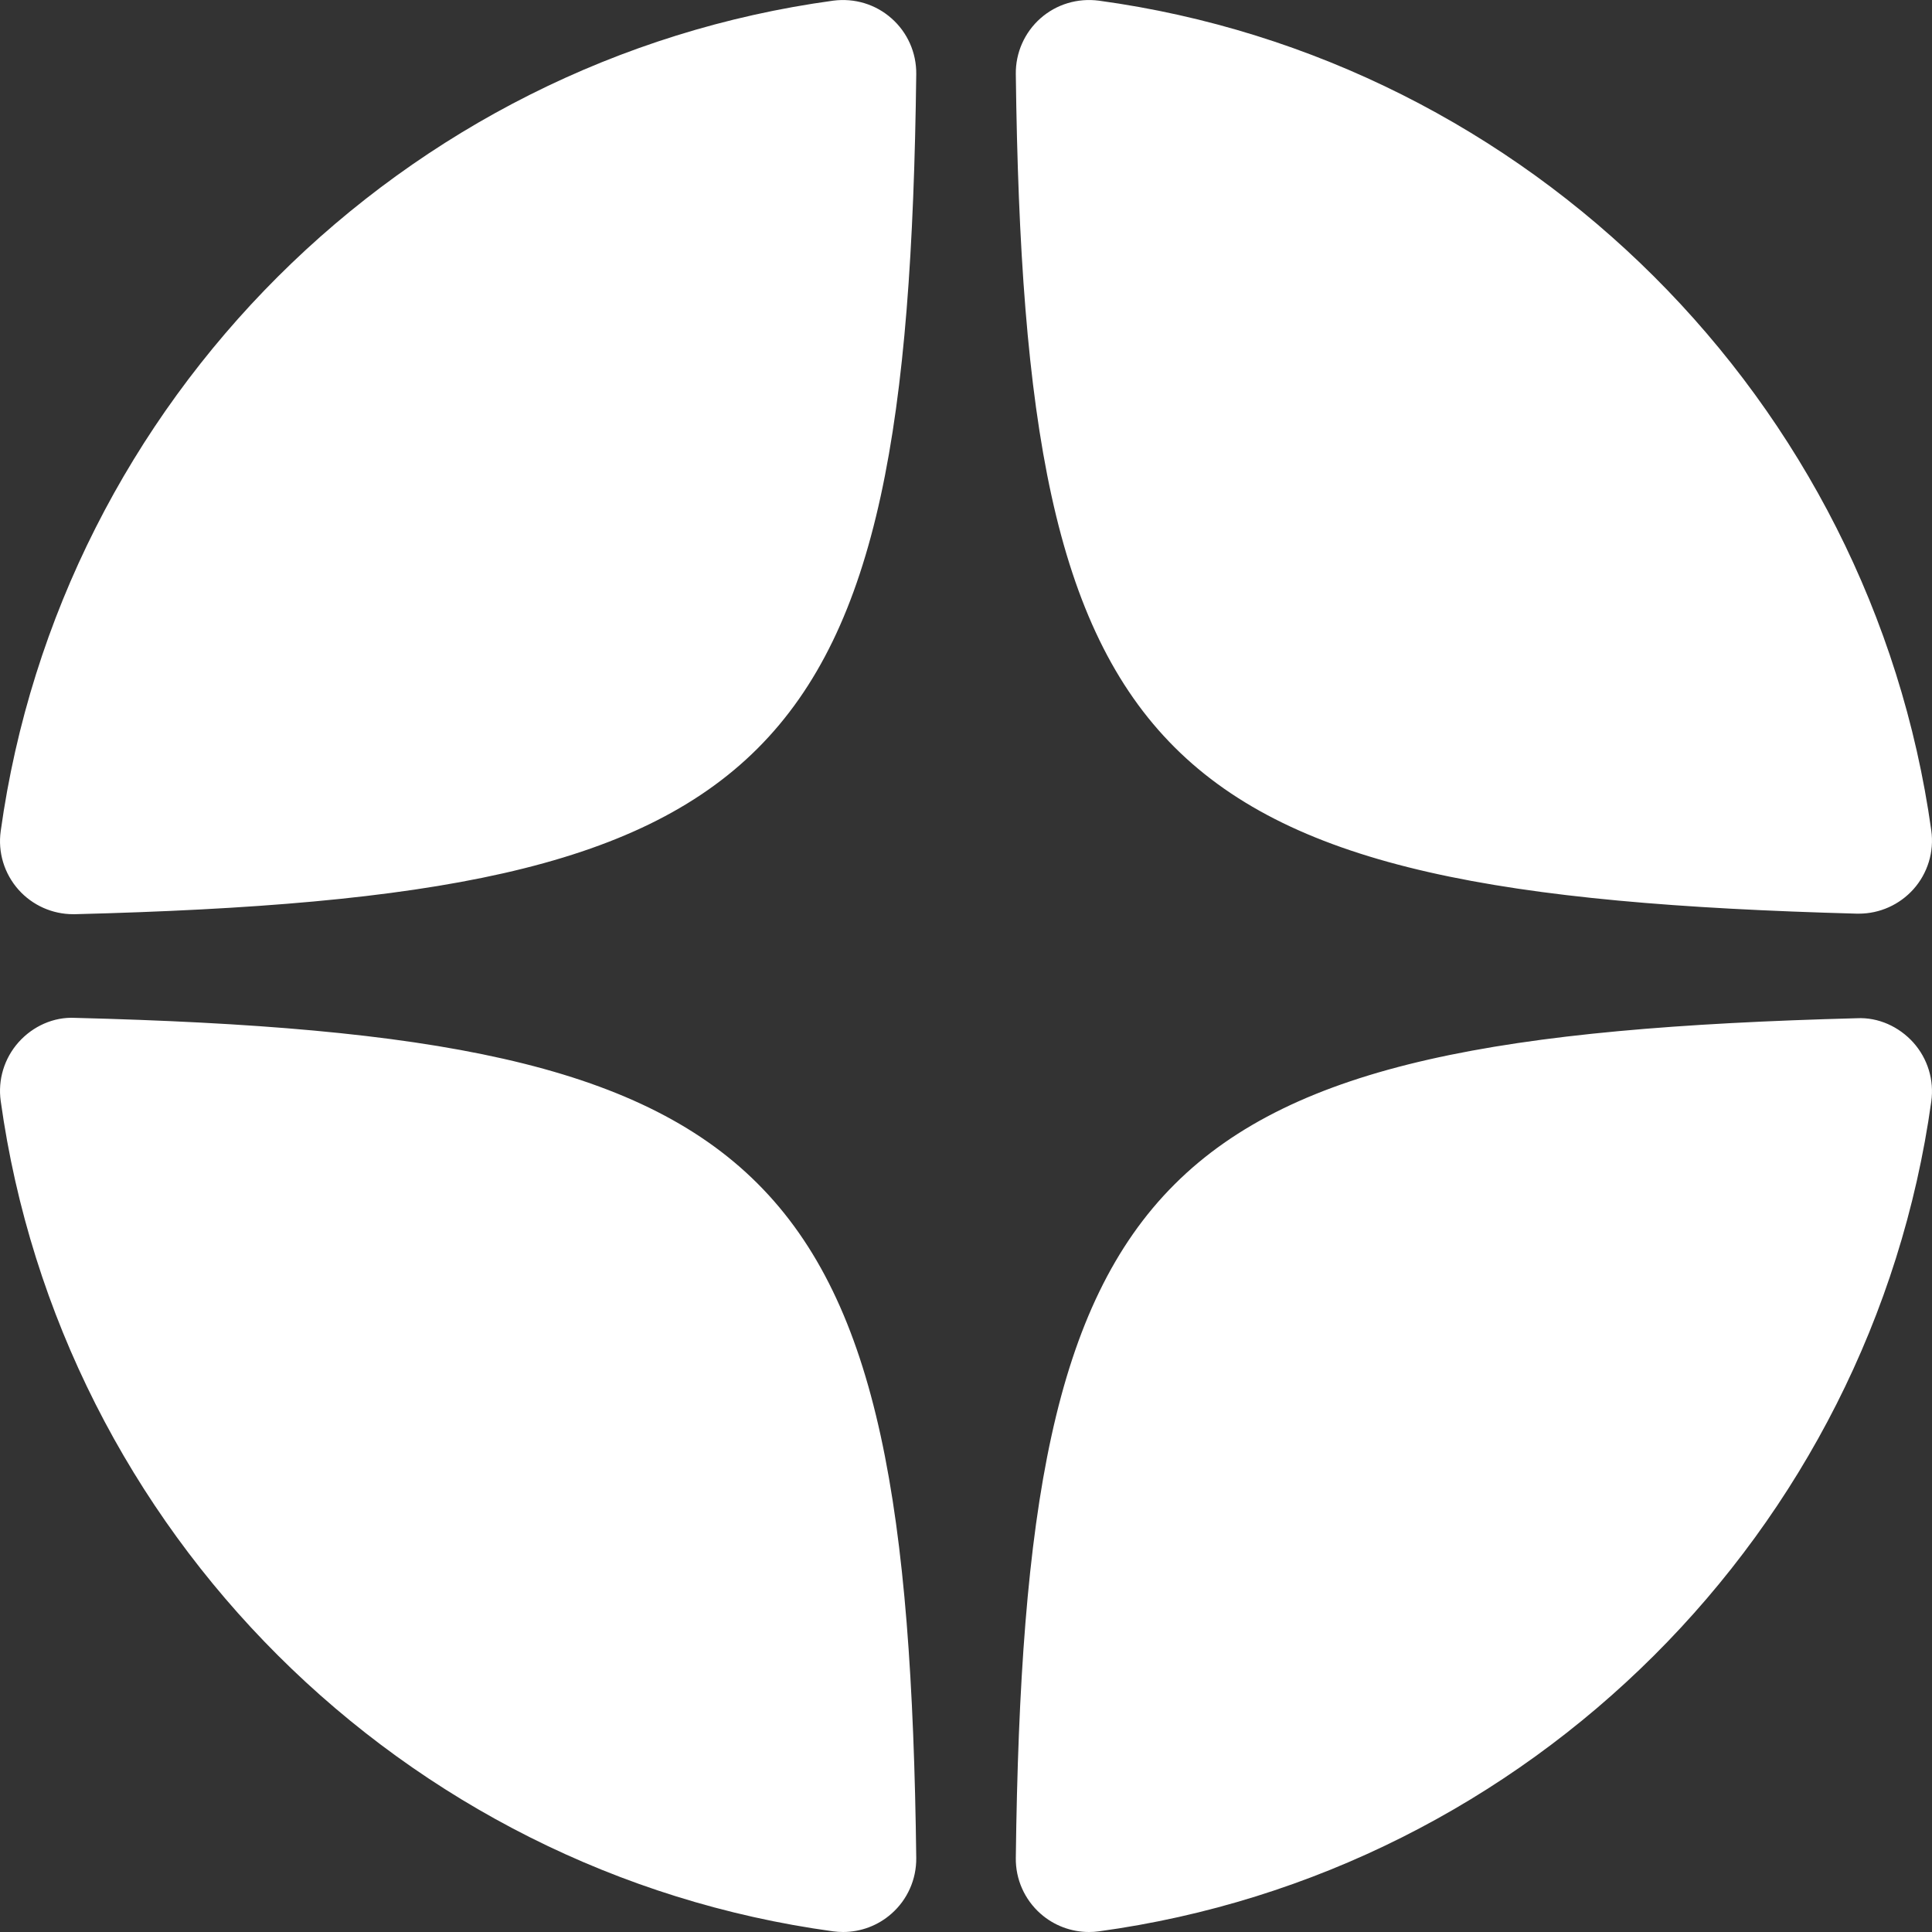<svg width="32" height="32" viewBox="0 0 32 32" fill="none" xmlns="http://www.w3.org/2000/svg">
<rect x="0" y="0" width="32" height="32" fill="#333333" stroke="none"/>
<g clip-path="url(#clip0_1_732)">
<path d="M30.755 15.133C30.766 15.133 30.777 15.133 30.788 15.133C31.133 15.133 31.461 14.986 31.692 14.729C31.929 14.464 32.038 14.107 31.988 13.754C30.994 6.635 25.324 0.983 18.201 0.011C17.848 -0.035 17.498 0.07 17.234 0.303C16.97 0.536 16.82 0.875 16.825 1.227C16.968 12.736 19.051 14.816 30.755 15.133ZM30.756 16.865C19.05 17.176 16.967 19.256 16.825 30.773C16.82 31.126 16.97 31.463 17.234 31.696C17.456 31.893 17.743 32 18.037 32C18.091 32 18.146 31.997 18.201 31.989C25.326 31.016 30.996 25.364 31.988 18.244C32.038 17.891 31.929 17.535 31.692 17.269C31.453 17.003 31.109 16.847 30.756 16.865ZM1.242 16.859C0.888 16.841 0.545 16.997 0.308 17.262C0.071 17.528 -0.038 17.884 0.012 18.237C1.002 25.361 6.671 31.015 13.8 31.989C13.855 31.996 13.91 32 13.964 32C14.257 32 14.544 31.893 14.766 31.696C15.031 31.463 15.18 31.126 15.176 30.773C15.034 19.237 12.95 17.157 1.242 16.859ZM13.8 0.011C6.671 0.985 1.002 6.639 0.012 13.764C-0.038 14.117 0.071 14.472 0.308 14.738C0.538 14.995 0.867 15.142 1.212 15.142C1.222 15.142 1.232 15.142 1.242 15.142C12.95 14.843 15.034 12.763 15.176 1.227C15.18 0.874 15.031 0.537 14.766 0.304C14.503 0.071 14.155 -0.035 13.8 0.011Z" fill="white"/>
</g>
<defs>
<clipPath id="clip0_1_732">
<rect width="32" height="32" fill="white"/>
</clipPath>
</defs>
</svg>
